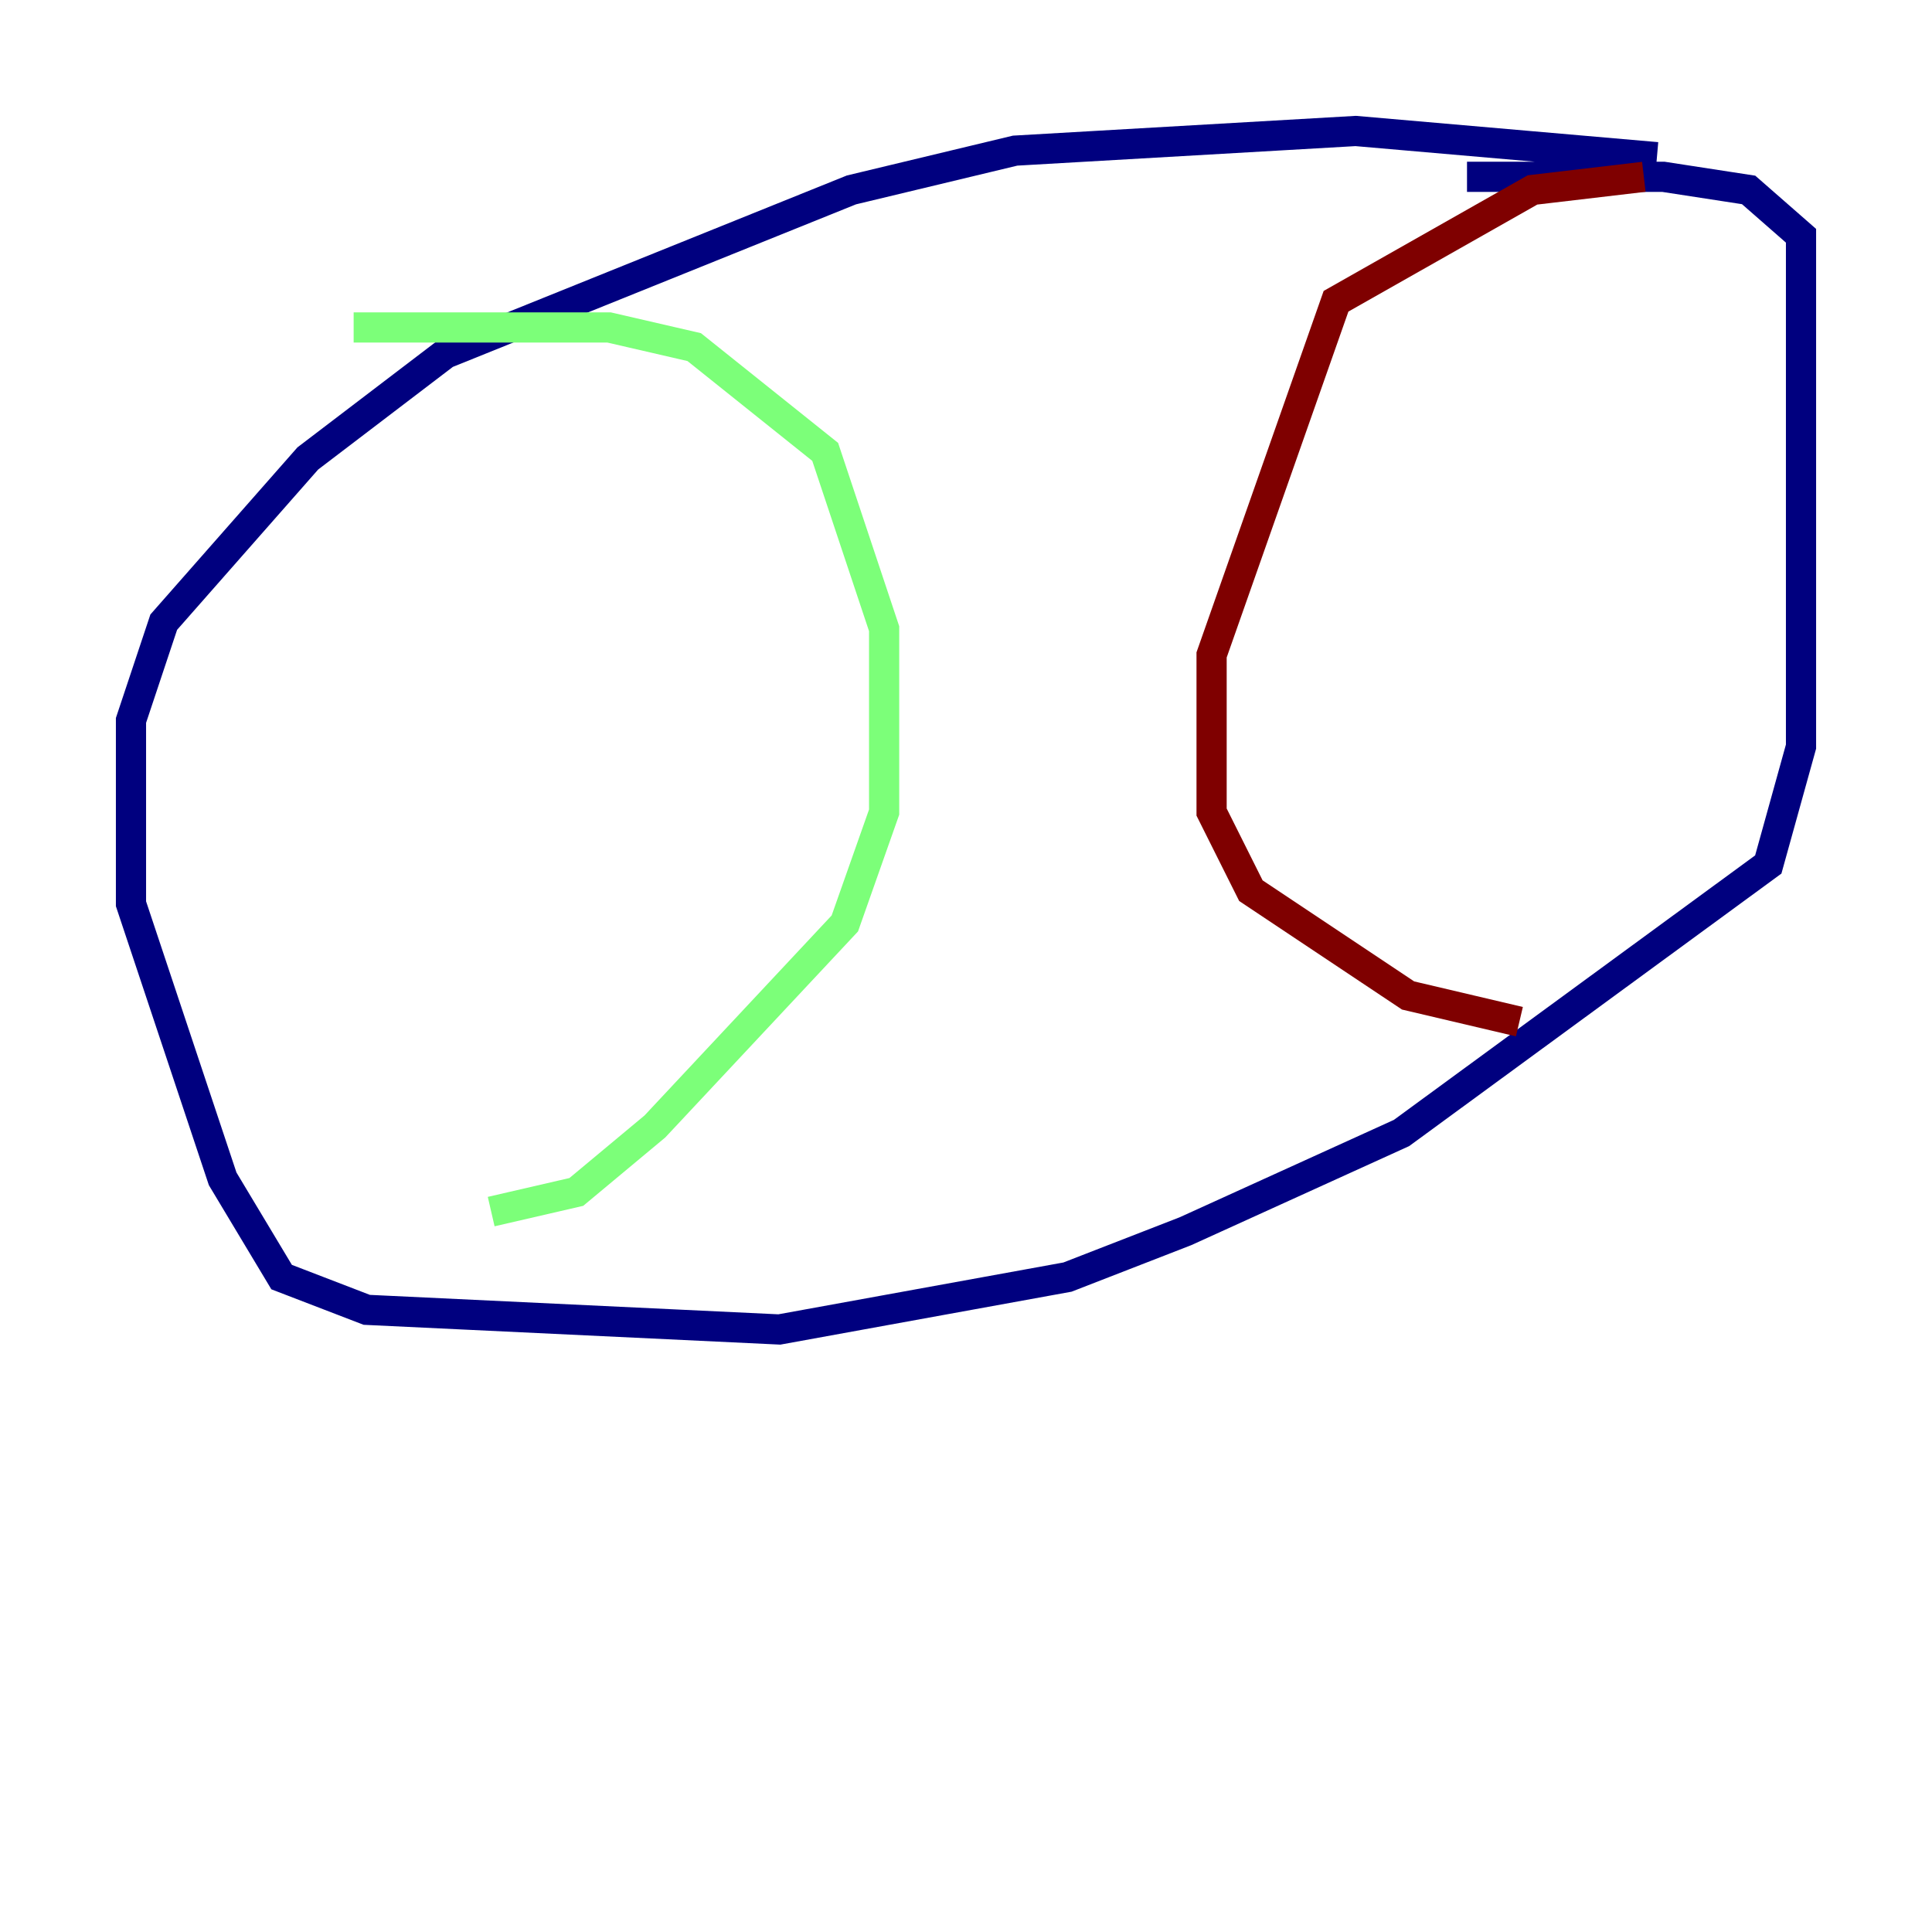 <?xml version="1.0" encoding="utf-8" ?>
<svg baseProfile="tiny" height="128" version="1.2" viewBox="0,0,128,128" width="128" xmlns="http://www.w3.org/2000/svg" xmlns:ev="http://www.w3.org/2001/xml-events" xmlns:xlink="http://www.w3.org/1999/xlink"><defs /><polyline fill="none" points="109.776,10.414 89.817,8.678 67.254,9.98 56.407,12.583 29.505,23.43 20.393,30.373 10.848,41.22 8.678,47.729 8.678,59.878 14.752,78.102 18.658,84.61 24.298,86.78 51.634,88.081 70.725,84.61 78.536,81.573 92.854,75.064 117.153,57.275 119.322,49.464 119.322,15.62 115.851,12.583 110.21,11.715 97.193,11.715" stroke="#00007f" stroke-width="2" /><polyline fill="none" points="23.43,21.695 40.352,21.695 45.993,22.997 54.671,29.939 58.576,41.654 58.576,53.803 55.973,61.18 43.39,74.63 38.183,78.969 32.542,80.271" stroke="#7cff79" stroke-width="2" /><polyline fill="none" points="108.909,11.715 101.532,12.583 88.515,19.959 80.271,43.39 80.271,53.803 82.875,59.01 93.288,65.953 100.664,67.688" stroke="#7f0000" stroke-width="2" /></svg>